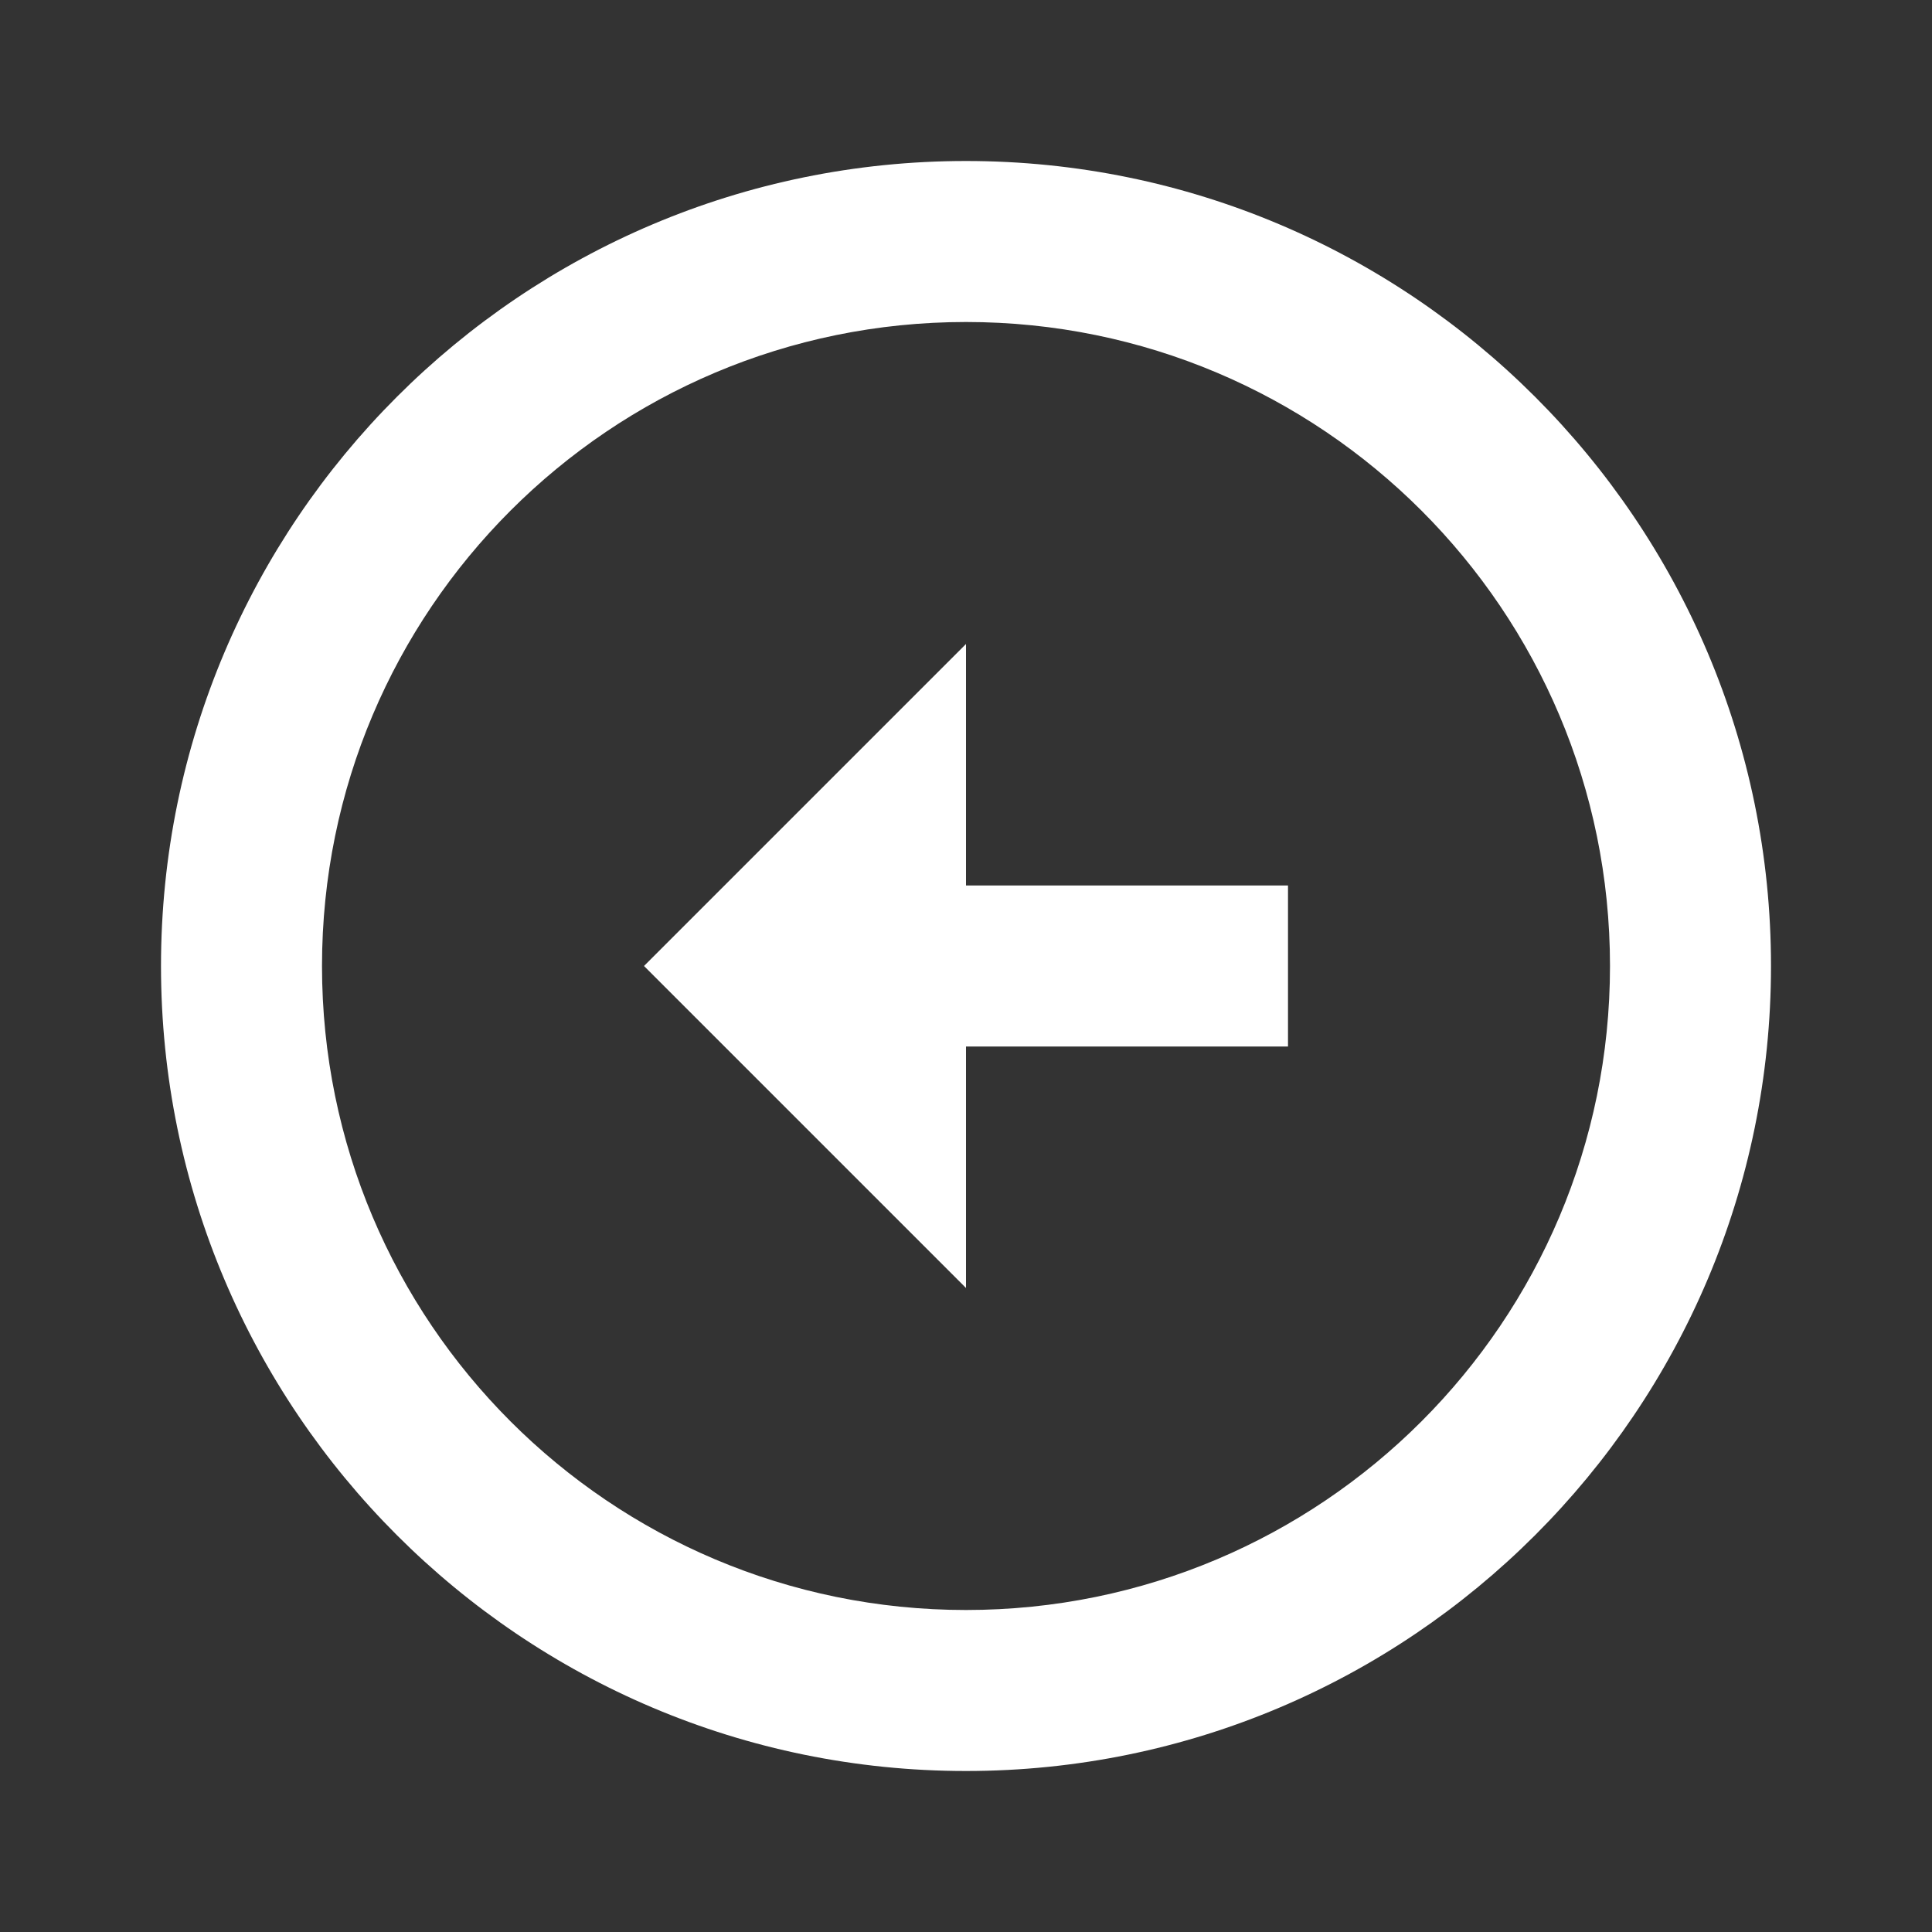 <svg width="36" height="36" viewBox="0 0 36 36" fill="none" xmlns="http://www.w3.org/2000/svg">
<rect x="0" y="0" width="36" height="36" fill="#333333" stroke="none"/>
<path d="M18 3C26.28 3 33 9.72 33 18C33 26.28 26.28 33 18 33C9.72 33 3 26.28 3 18C3 9.72 9.72 3 18 3ZM18 30C24.63 30 30 24.63 30 18C30 11.37 24.63 6 18 6C11.37 6 6 11.37 6 18C6 24.63 11.37 30 18 30ZM18 16.5H24V19.5H18V24L12 18L18 12V16.5Z" fill="white"/>
</svg>
